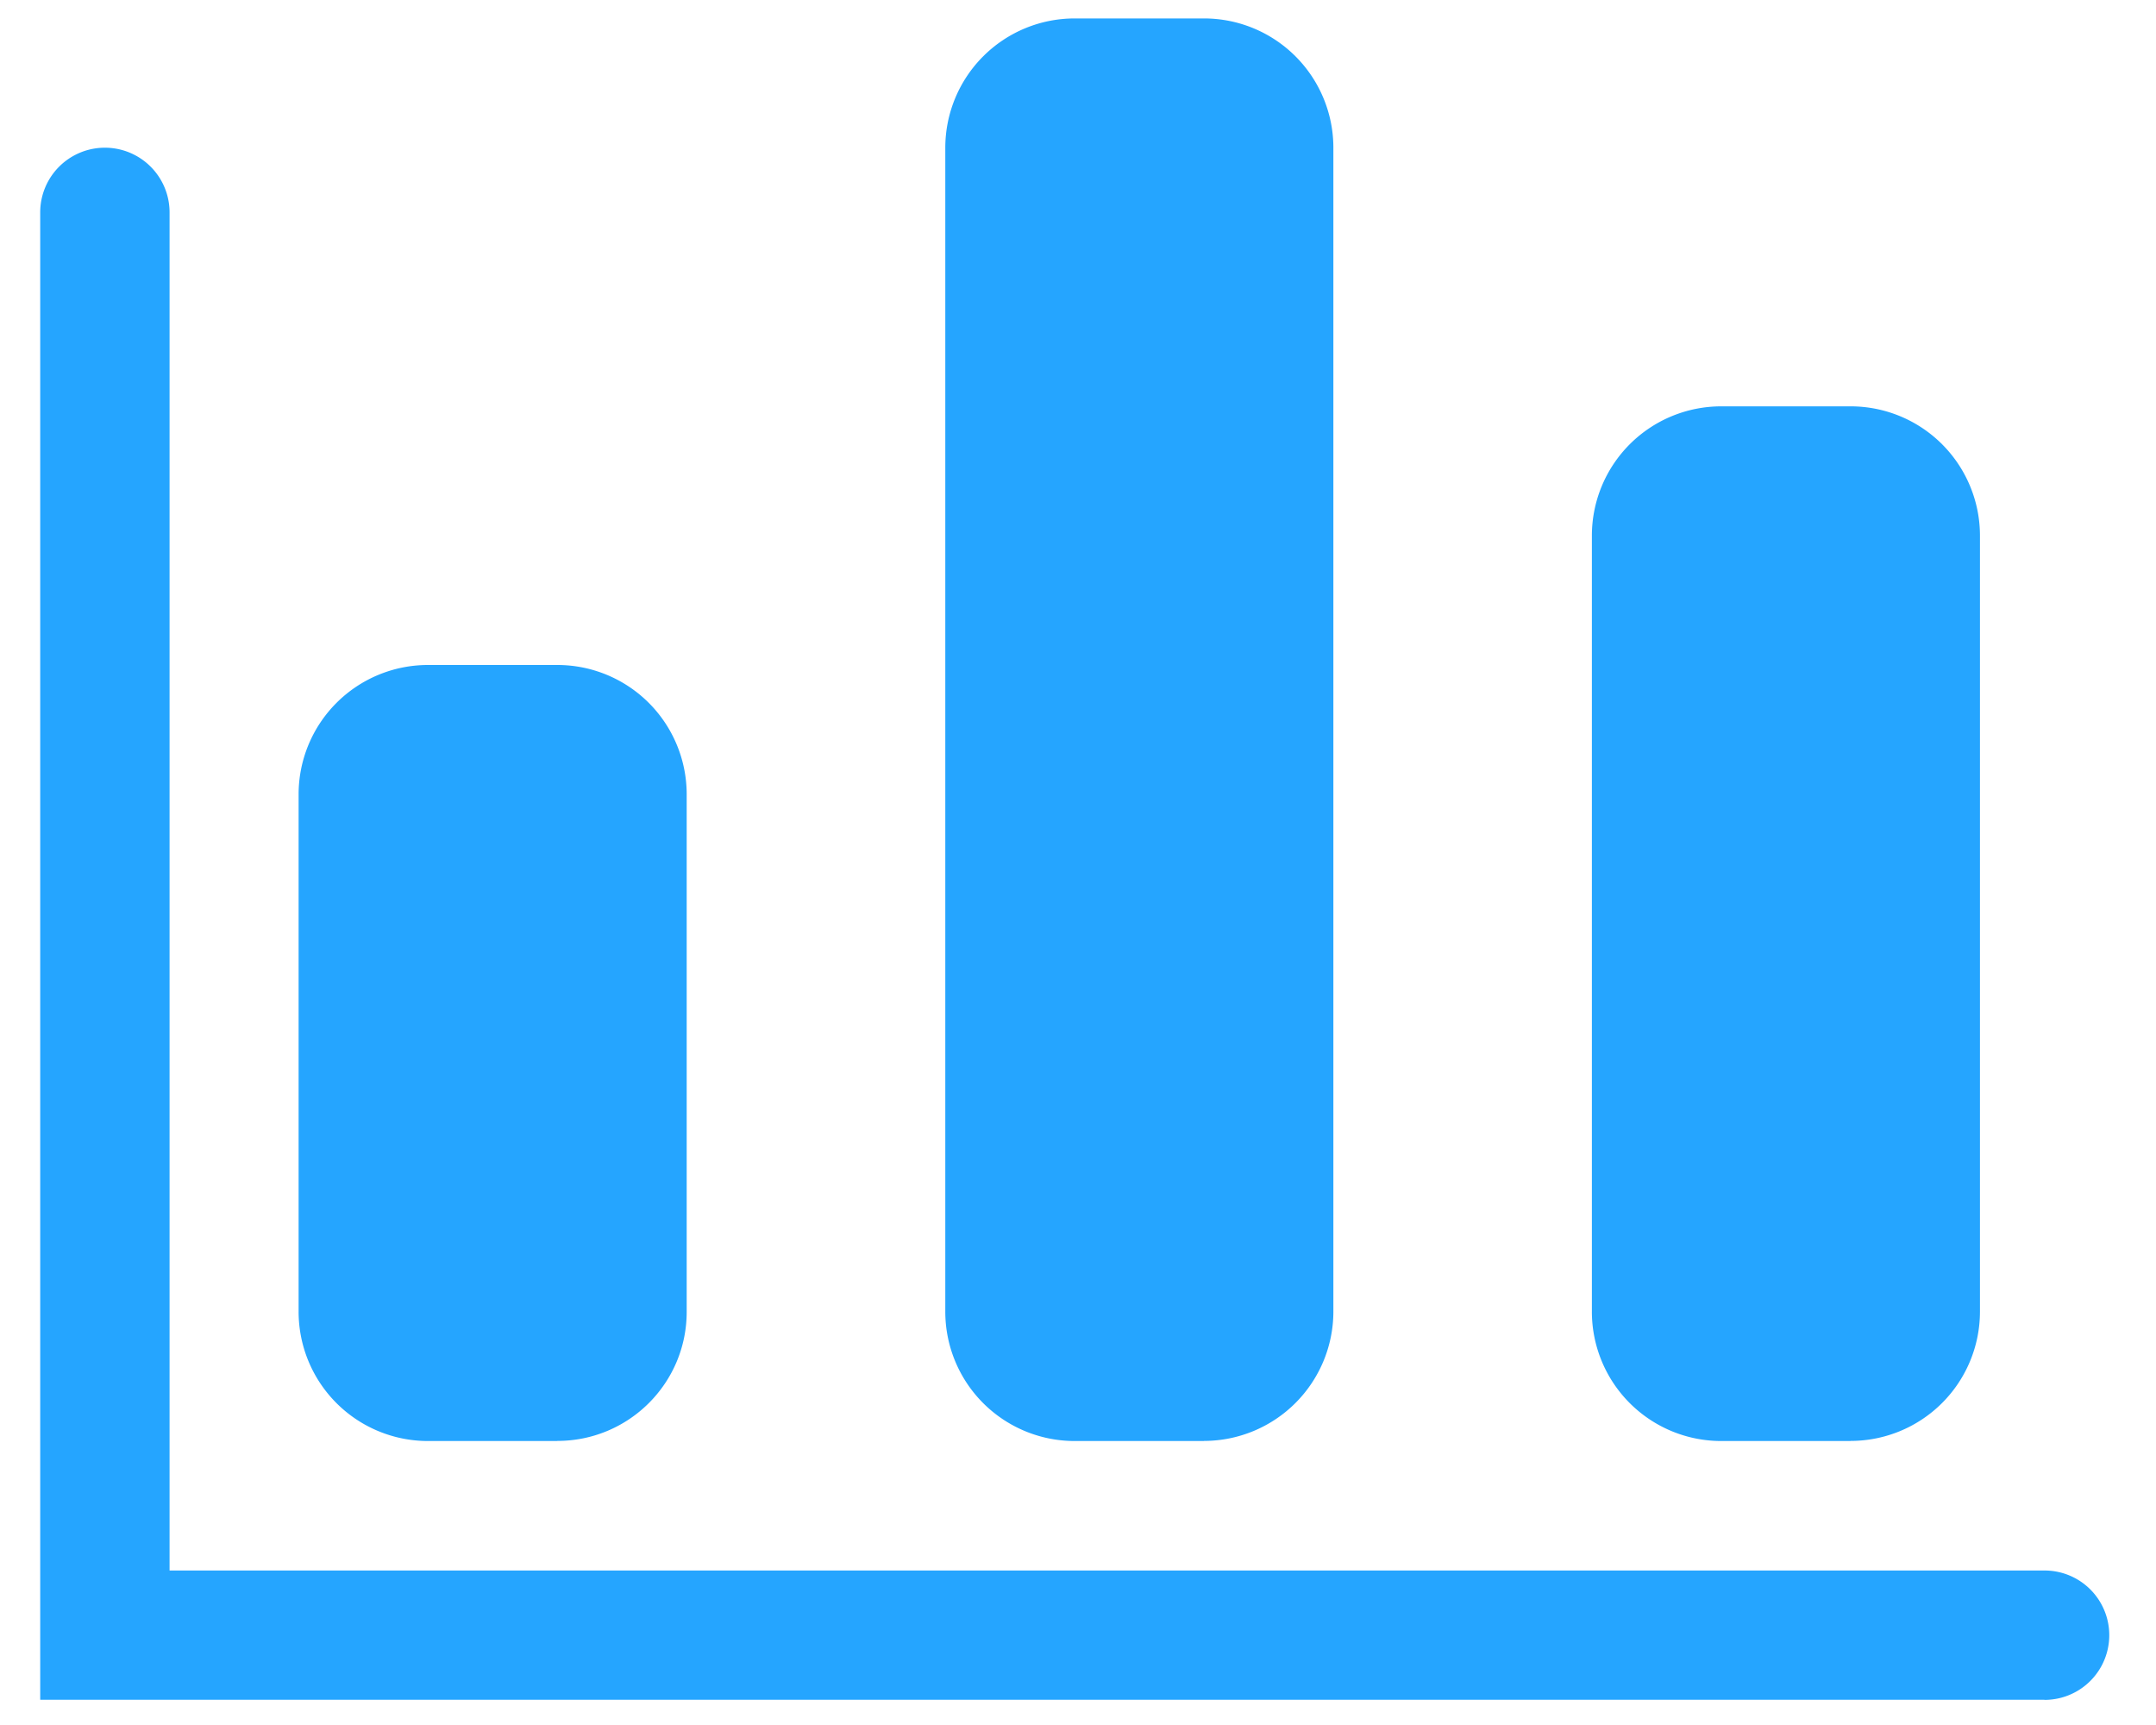 <?xml version="1.0" standalone="no"?><!DOCTYPE svg PUBLIC "-//W3C//DTD SVG 1.1//EN" "http://www.w3.org/Graphics/SVG/1.1/DTD/svg11.dtd"><svg t="1719903981208" class="icon" viewBox="0 0 1280 1024" version="1.1" xmlns="http://www.w3.org/2000/svg" p-id="14943" xmlns:xlink="http://www.w3.org/1999/xlink" width="250" height="200"><path d="M1213.76 1009.024H23.872V126.08a38.4 38.4 0 1 1 76.8 0v806.208h1113.28a38.4 38.4 0 1 1-0.192 76.8z m-115.072-153.6h-76.8a76.8 76.8 0 0 1-76.8-76.864V318.016a76.8 76.8 0 0 1 76.8-76.8h76.8a76.8 76.8 0 0 1 76.8 76.8v460.672a76.8 76.8 0 0 1-76.8 76.672z m-383.808 0h-76.8a76.8 76.8 0 0 1-76.864-76.864V87.744a76.8 76.8 0 0 1 76.8-76.8h76.8a76.8 76.8 0 0 1 76.8 76.8v690.944a76.864 76.864 0 0 1-76.8 76.672z m-384 0h-76.8a76.8 76.8 0 0 1-76.8-76.864V471.552a76.8 76.8 0 0 1 76.8-76.8h76.8a76.8 76.8 0 0 1 76.8 76.8v307.2c0 42.24-34.304 76.608-76.8 76.608z" fill="#25A5FF" p-id="14944"></path></svg>